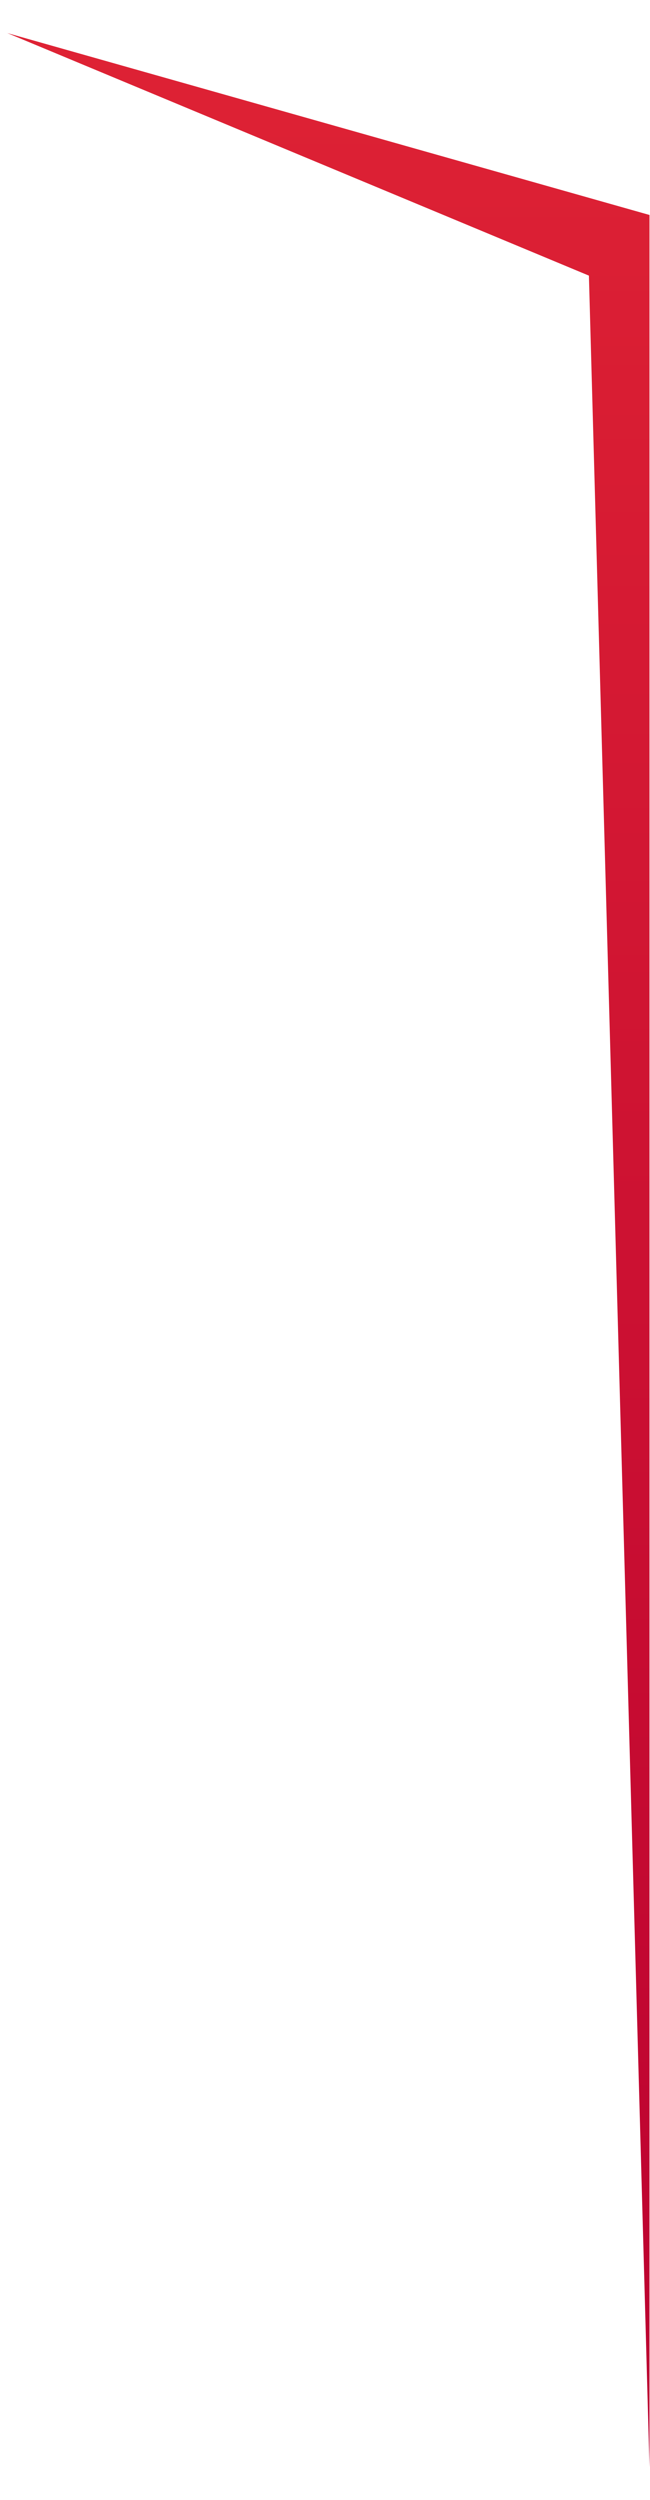 <svg width="19" height="73" viewBox="0 0 19 73" fill="none" xmlns="http://www.w3.org/2000/svg">
<path id="Path 17135" d="M0.214 0.966L17.214 8.048L18.985 72.042V6.277L0.214 0.966Z" fill="url(#paint0_linear_10_213)"/>
<defs>
<linearGradient id="paint0_linear_10_213" x1="9.6" y1="0.966" x2="9.6" y2="72.042" gradientUnits="userSpaceOnUse">
<stop stop-color="#DE2234"/>
<stop offset="1" stop-color="#BB0130"/>
</linearGradient>
</defs>
</svg>
